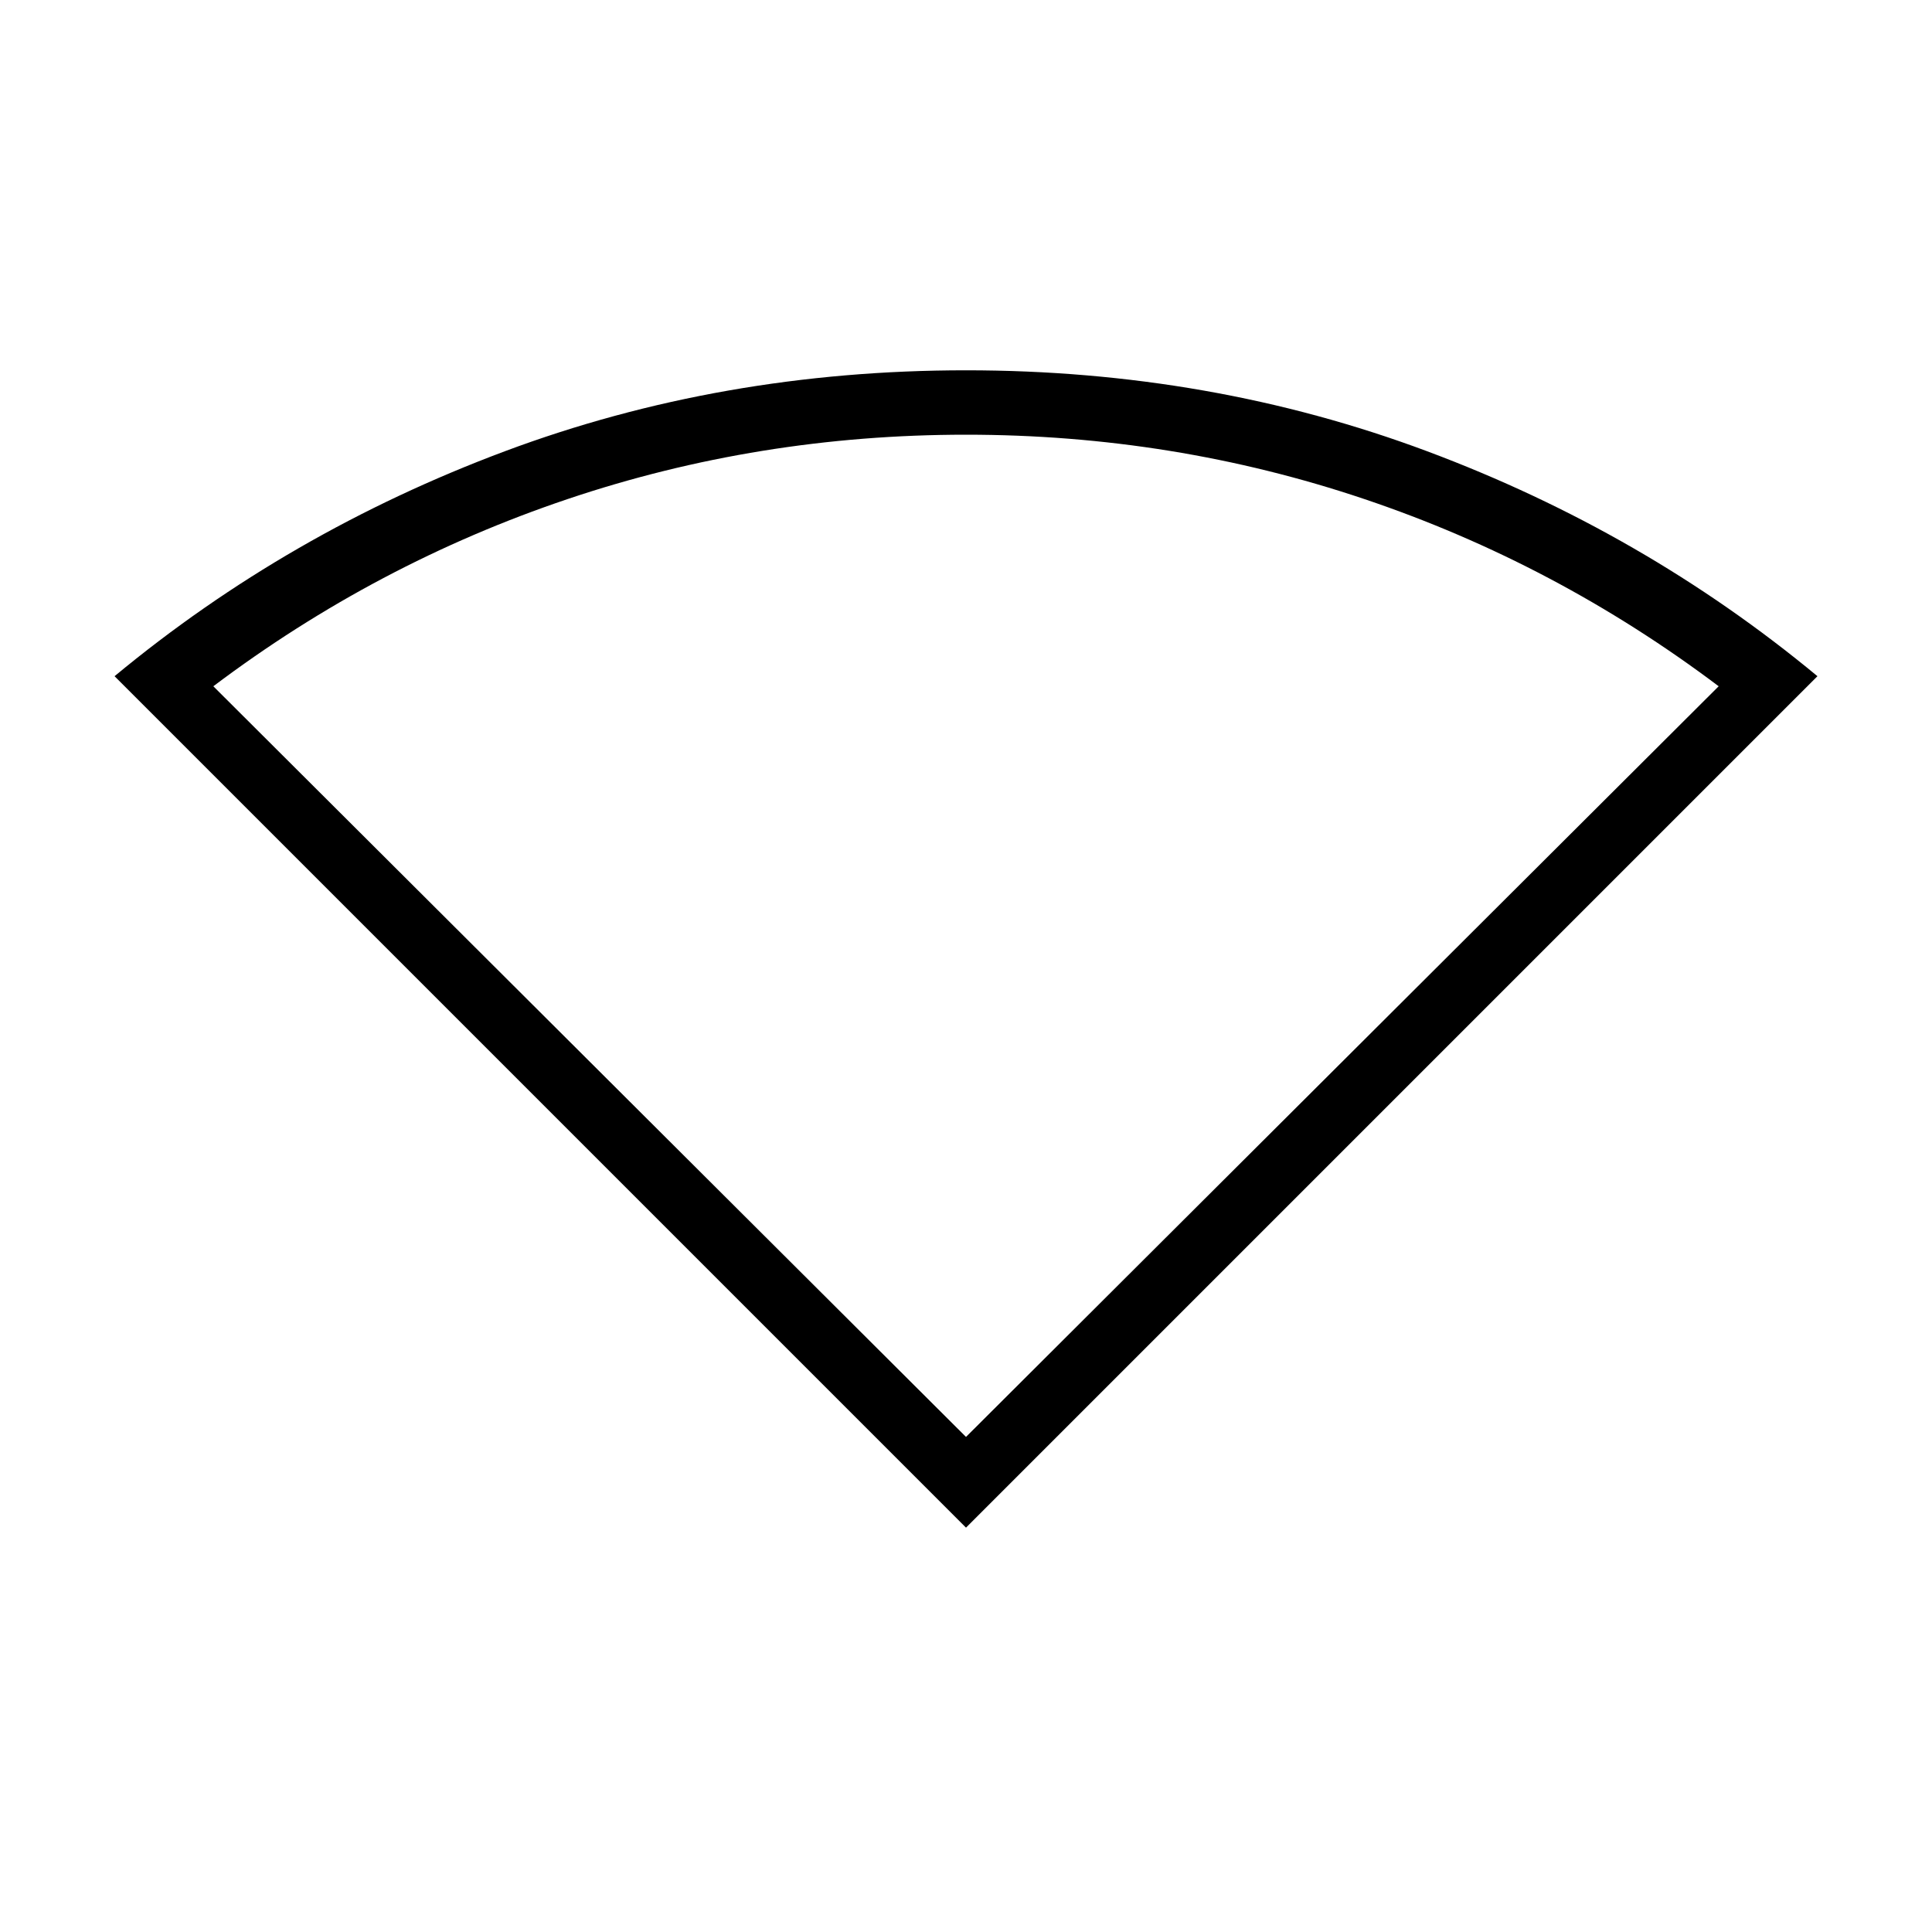 <svg xmlns="http://www.w3.org/2000/svg" height="20" viewBox="0 -960 960 960" width="20"><path d="M480-200.923 56.923-624q86.307-71.539 193.923-111.769Q358.461-776 480-776t229.154 40.231Q816.77-695.539 903.077-624L480-200.923ZM480-246l374-373q-81-61-176-93t-198-32q-103 0-198 32t-176 93l374 373Z"/></svg>